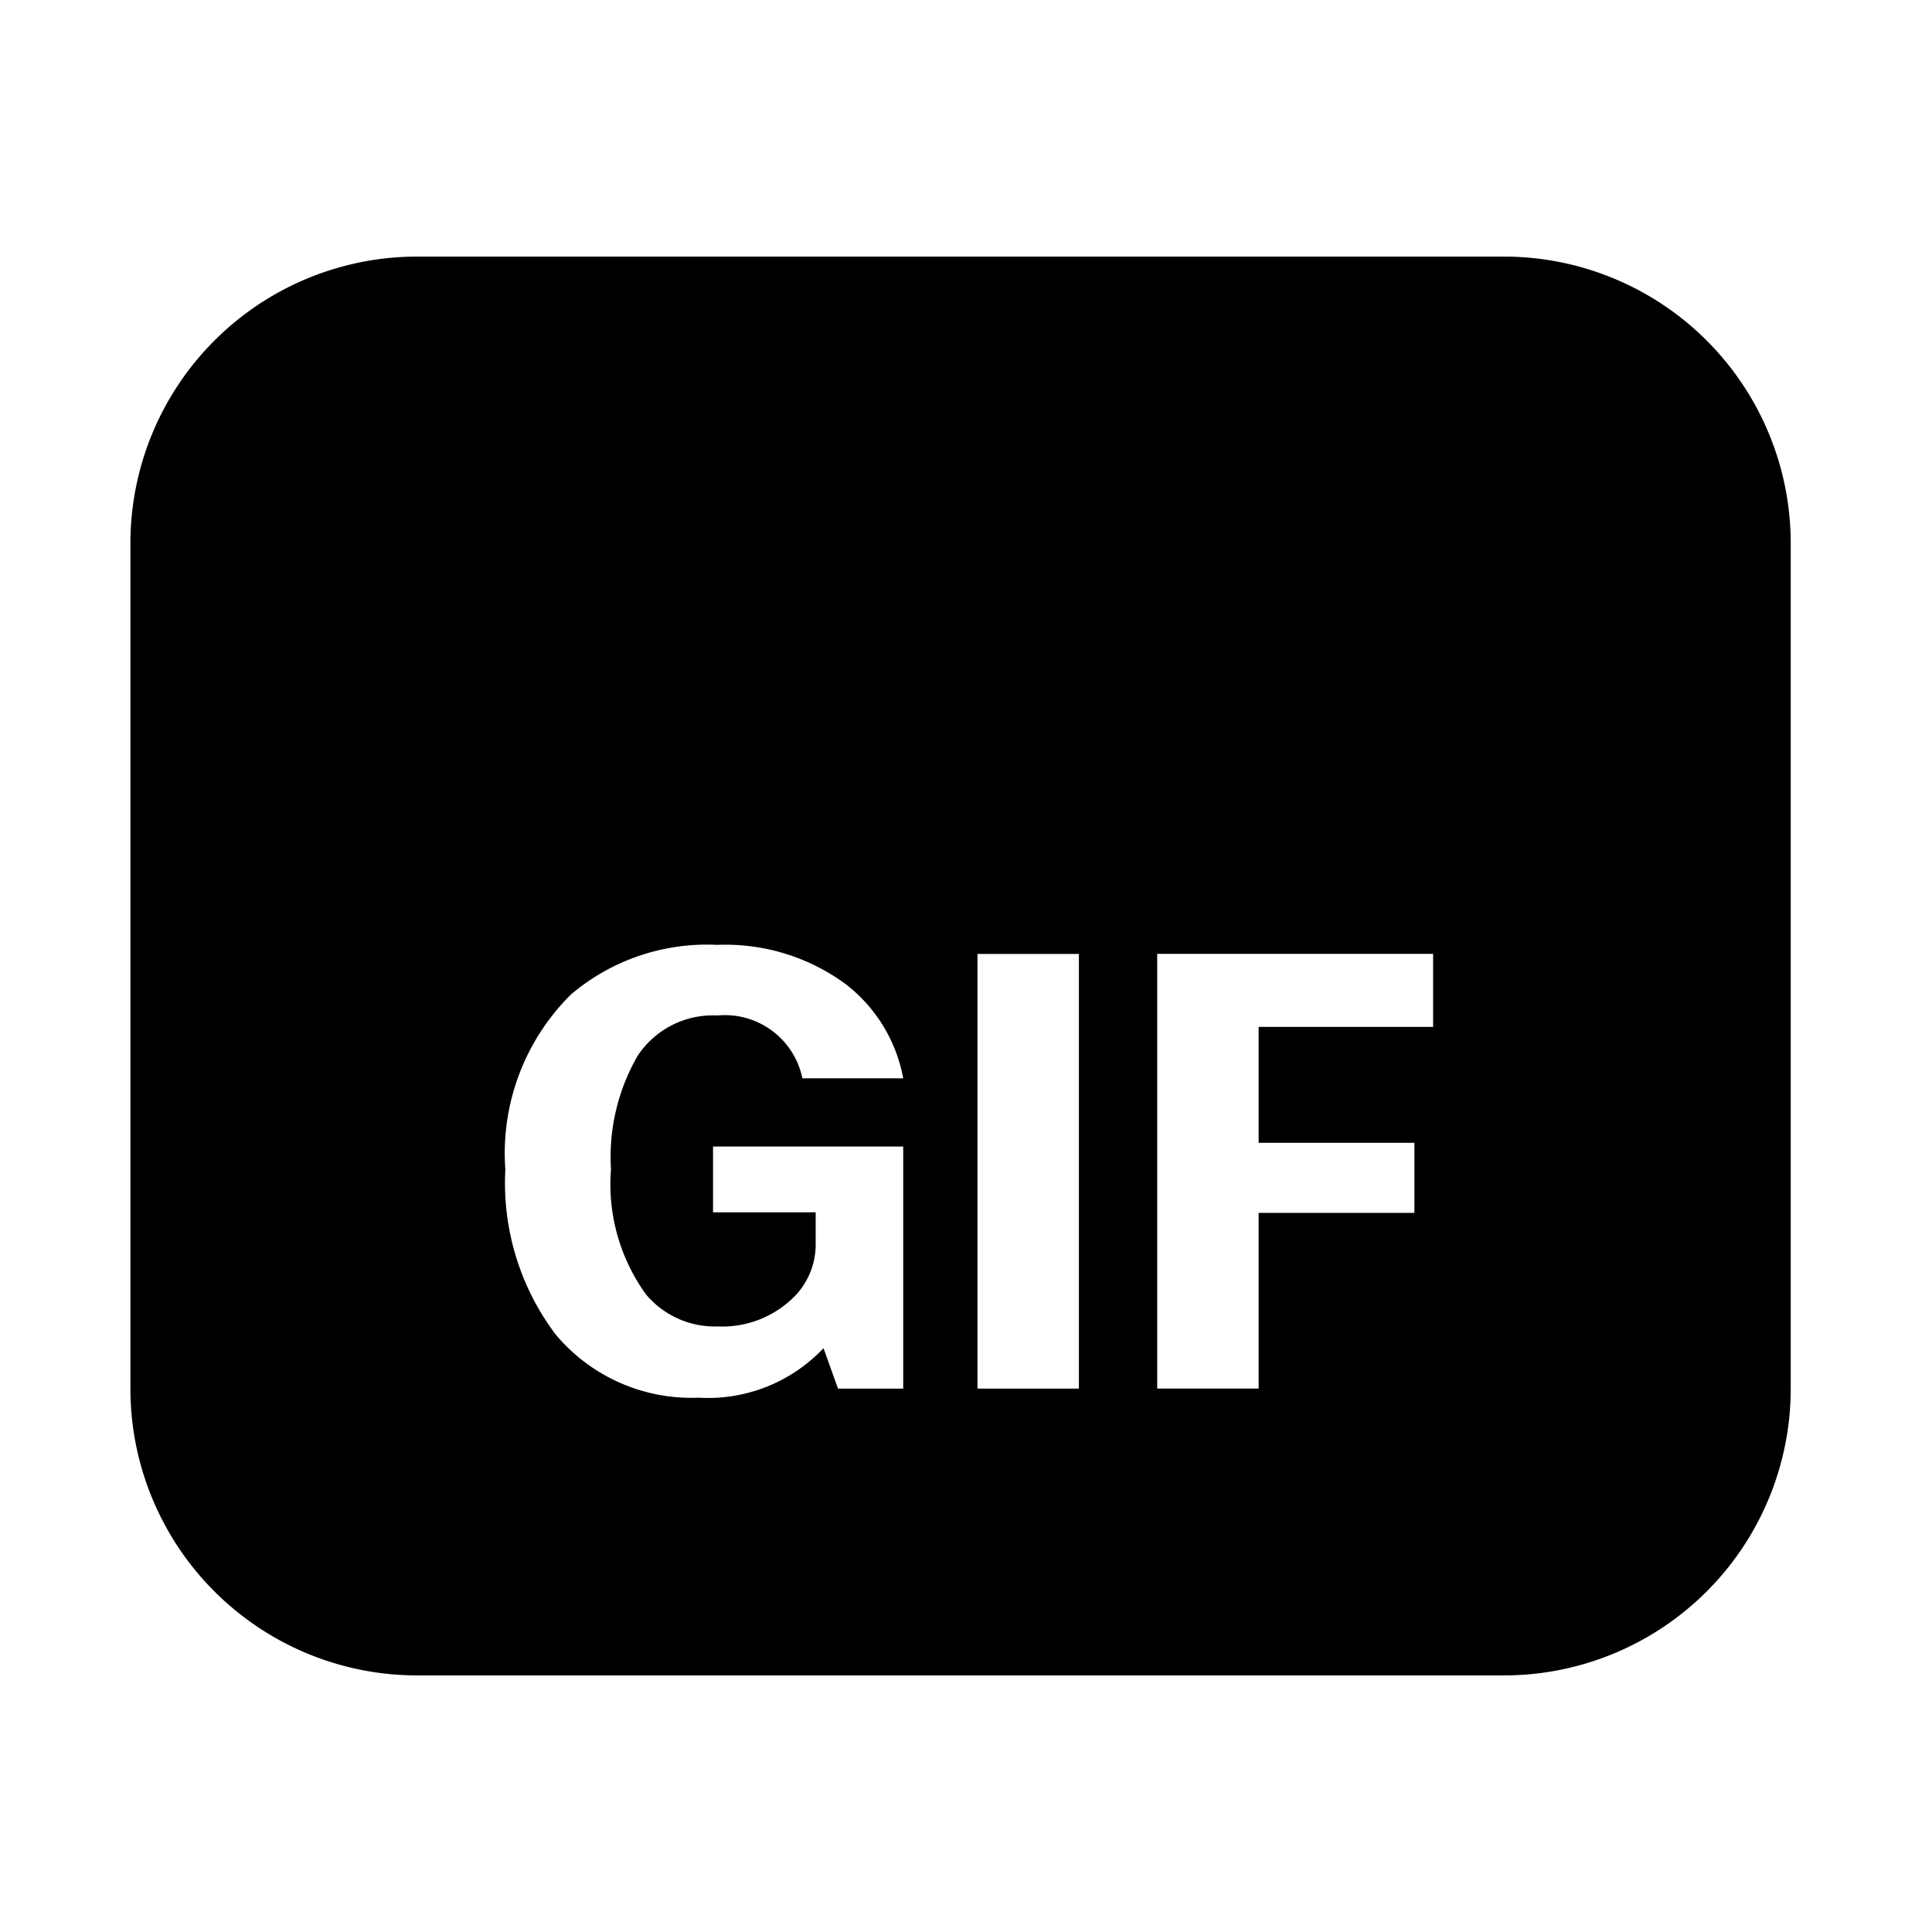 <svg xmlns="http://www.w3.org/2000/svg" width="32" height="32" viewBox="0 0 32 32"><path d="M29.66 9a4.75 4.75 0 0 0-4.75-4.75h-18A4.75 4.75 0 0 0 2.16 9v14a4.75 4.75 0 0 0 4.75 4.75h18A4.75 4.75 0 0 0 29.66 23zm-17.78 7.82a1.49 1.49 0 0 0-1.32.67 3.35 3.35 0 0 0-.44 1.88c-.059.737.147 1.47.58 2.07a1.49 1.49 0 0 0 1.19.53 1.68 1.68 0 0 0 1.21-.44 1.23 1.23 0 0 0 .41-.94v-.51h-1.7v-1.09h3.15V23h-1.08l-.24-.67a2.63 2.63 0 0 1-2.07.82 2.93 2.93 0 0 1-2.37-1.051 4.17 4.17 0 0 1-.83-2.73 3.7 3.7 0 0 1 1.09-2.9 3.48 3.48 0 0 1 2.42-.819 3.36 3.36 0 0 1 2.14.66c.492.384.827.936.94 1.55h-1.67a1.31 1.31 0 0 0-1.41-1.04m5.99-1.02V23h-1.68v-7.2zm1.297-.001h4.57v1.21h-2.89v1.92h2.58v1.16h-2.58v2.91h-1.68z"/></svg>